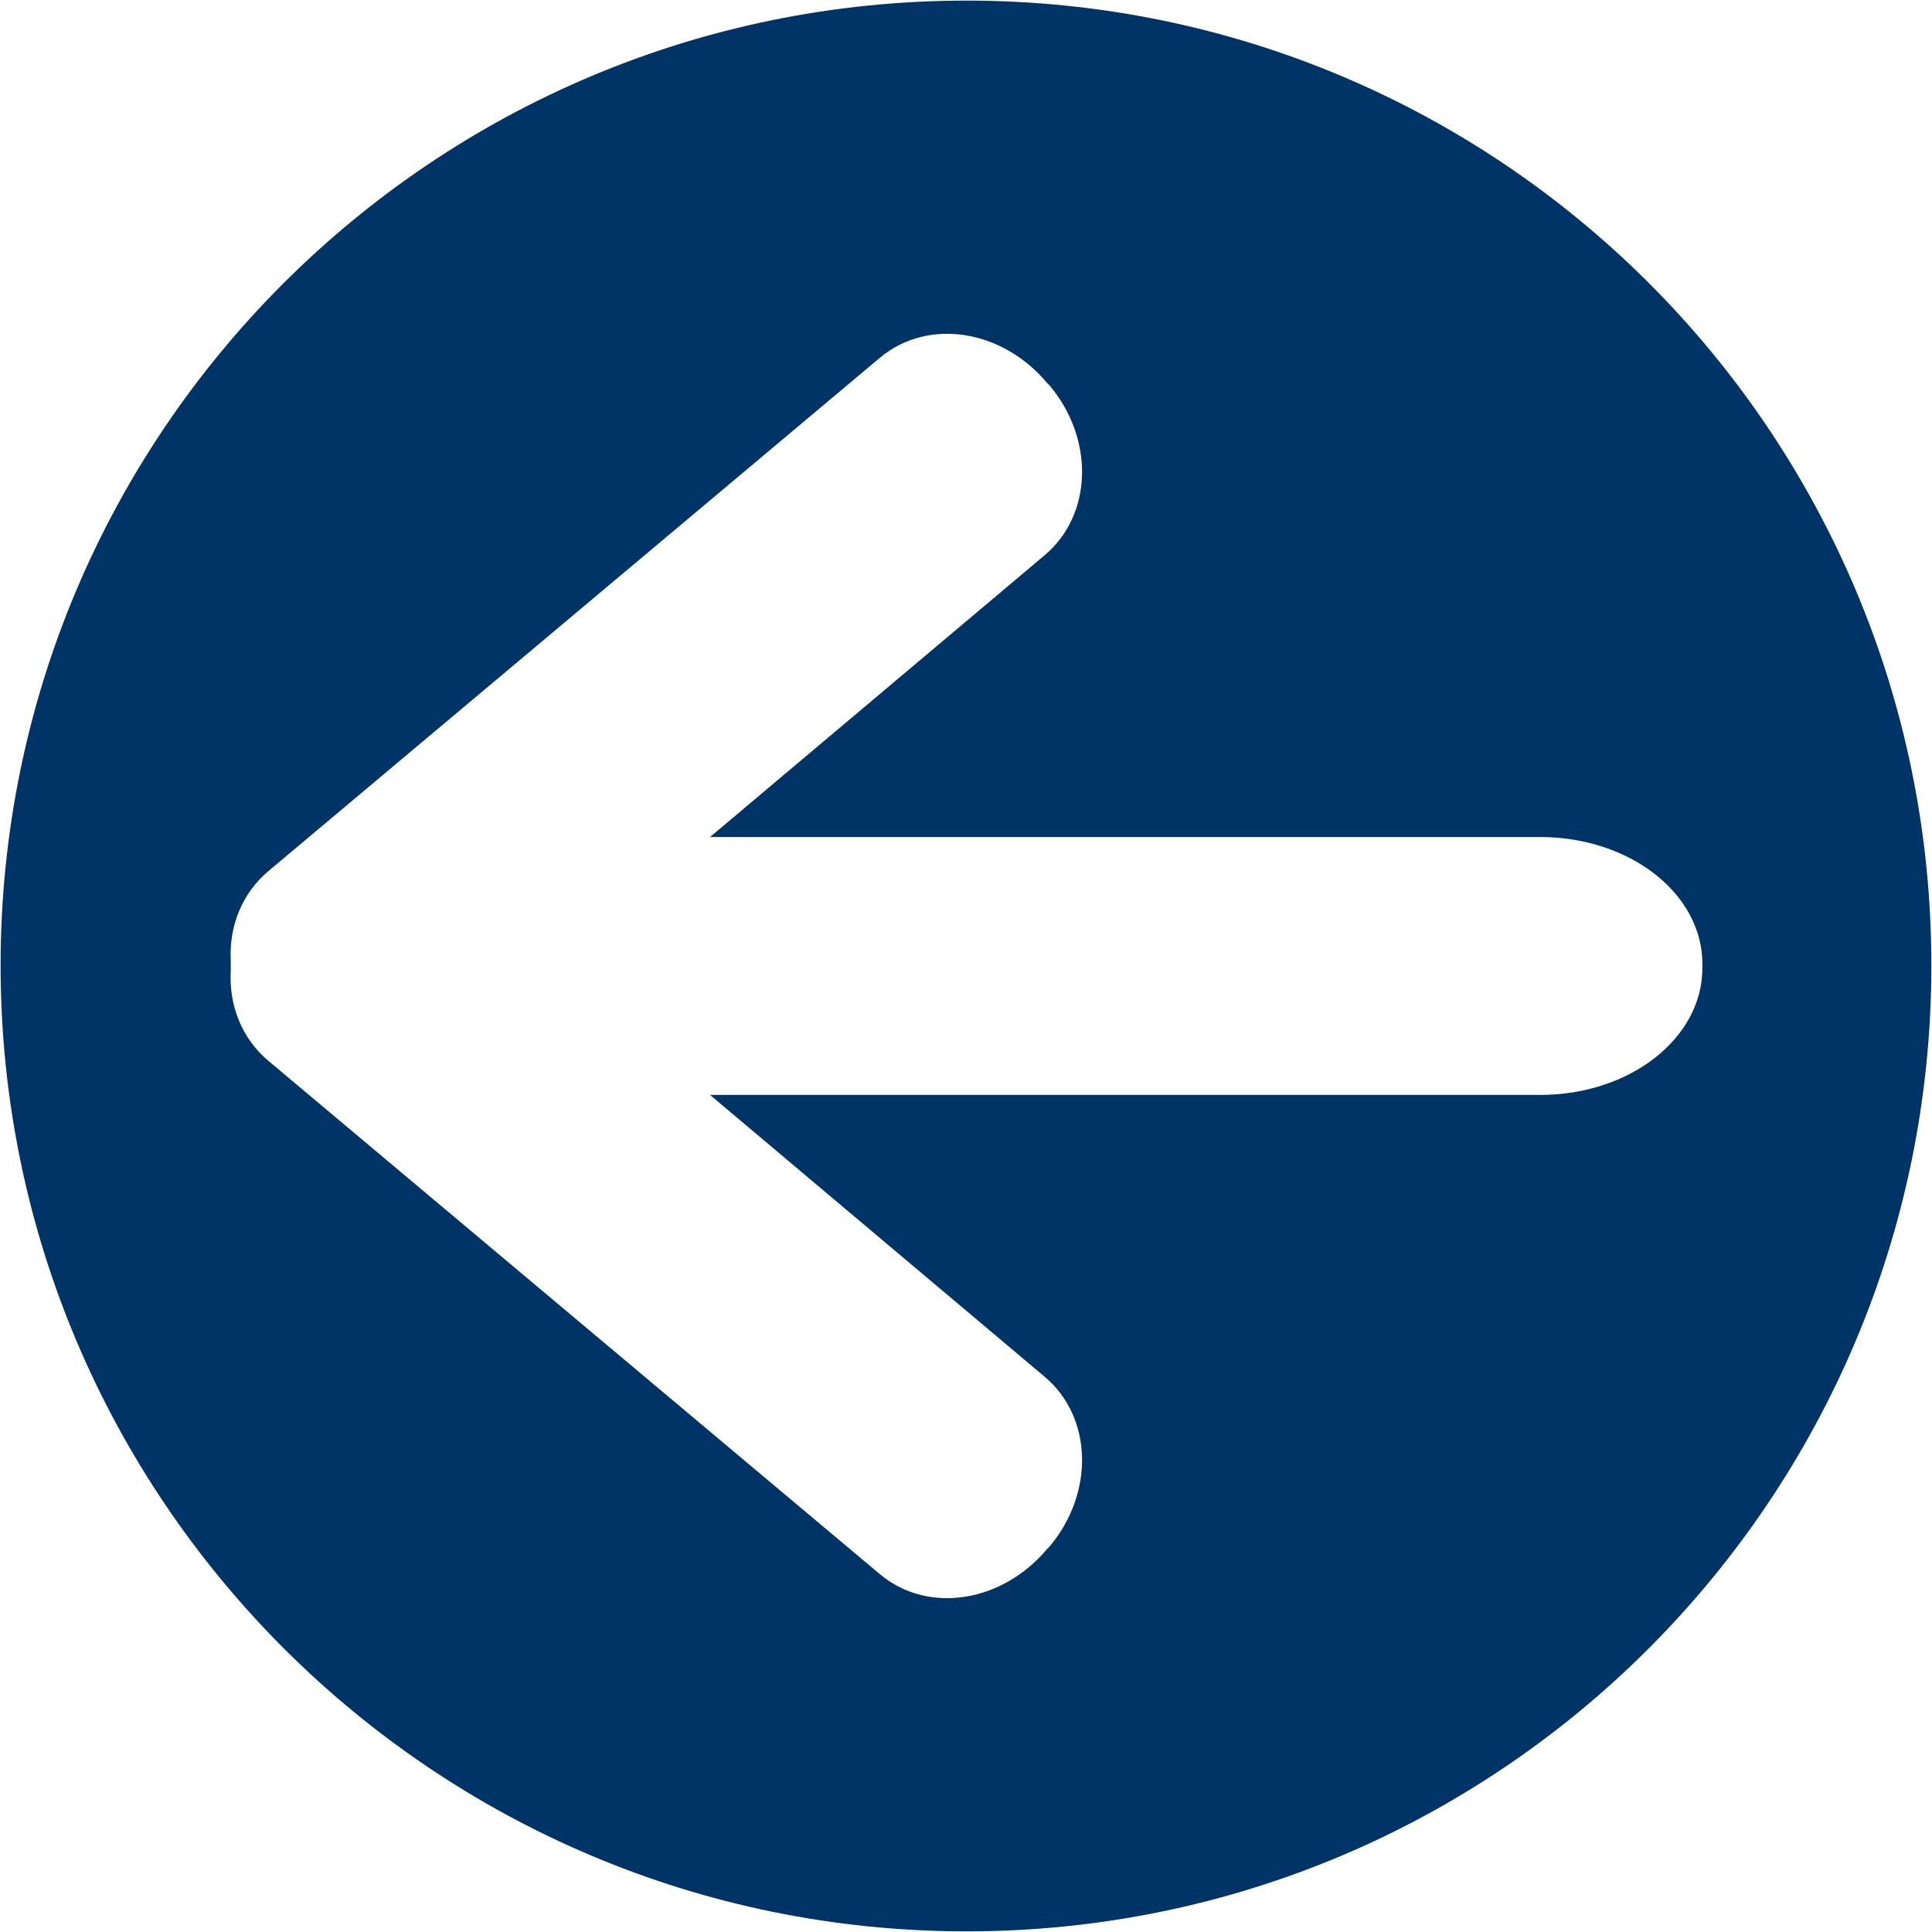 <?xml version="1.0" encoding="UTF-8" standalone="no"?>
<!-- Generator: Adobe Illustrator 15.0.0, SVG Export Plug-In . SVG Version: 6.00 Build 0)  -->

<svg
   xmlns:dc="http://purl.org/dc/elements/1.1/"
   xmlns:cc="http://creativecommons.org/ns#"
   xmlns:rdf="http://www.w3.org/1999/02/22-rdf-syntax-ns#"
   xmlns:svg="http://www.w3.org/2000/svg"
   xmlns="http://www.w3.org/2000/svg"
   xmlns:sodipodi="http://sodipodi.sourceforge.net/DTD/sodipodi-0.dtd"
   xmlns:inkscape="http://www.inkscape.org/namespaces/inkscape"
   version="1.1"
   id="Layer_1"
   x="0px"
   y="0px"
   width="48px"
   height="48px"
   viewBox="0 0 48 48"
   enable-background="new 0 0 48 48"
   xml:space="preserve"
   inkscape:version="0.48.2 r9819"
   sodipodi:docname="arrow_R.svg"><defs
   id="defs3801" /><sodipodi:namedview
   pagecolor="#ffffff"
   bordercolor="#666666"
   borderopacity="1"
   objecttolerance="10"
   gridtolerance="10"
   guidetolerance="10"
   inkscape:pageopacity="0"
   inkscape:pageshadow="2"
   inkscape:window-width="1021"
   inkscape:window-height="993"
   id="namedview3799"
   showgrid="false"
   inkscape:zoom="4.9166667"
   inkscape:cx="12.326974"
   inkscape:cy="24"
   inkscape:window-x="22"
   inkscape:window-y="-1"
   inkscape:window-maximized="0"
   inkscape:current-layer="Layer_1" />

<path
   inkscape:connector-curvature="0"
   id="path6391-2"
   d="m 47.984,23.984 c 0,-13.245 -10.723,-23.969 -23.969,-23.969 -13.245,0 -24,10.723 -24,23.969 0,13.245 10.755,24 24,24 13.245,0 23.969,-10.755 23.969,-24 z m -5.688,-0.031 0,0.094 c 0,1.746 -1.796,3.156 -4.031,3.156 l -20.625,0 8.312,7 c 1.191,0.999 1.248,2.881 0.125,4.219 l -0.062,0.062 c -1.123,1.338 -2.966,1.624 -4.156,0.625 l -15.188,-12.75 c -0.666,-0.558 -0.989,-1.389 -0.938,-2.25 -5.2e-4,-0.021 0,-0.041 0,-0.062 l 0,-0.094 c 0,-0.031 -0.001,-0.063 0,-0.094 -0.043,-0.85 0.28,-1.667 0.938,-2.219 l 15.188,-12.75 c 1.191,-0.999 3.034,-0.713 4.156,0.625 l 0.062,0.062 c 1.123,1.338 1.066,3.22 -0.125,4.219 l -8.312,7 20.625,0 c 2.235,0 4.031,1.41 4.031,3.156 z"
   style="color:#000000;fill:#003366;fill-opacity:1;fill-rule:evenodd;stroke:none;stroke-width:3;marker:none;visibility:visible;display:inline;overflow:visible;enable-background:accumulate" /></svg>